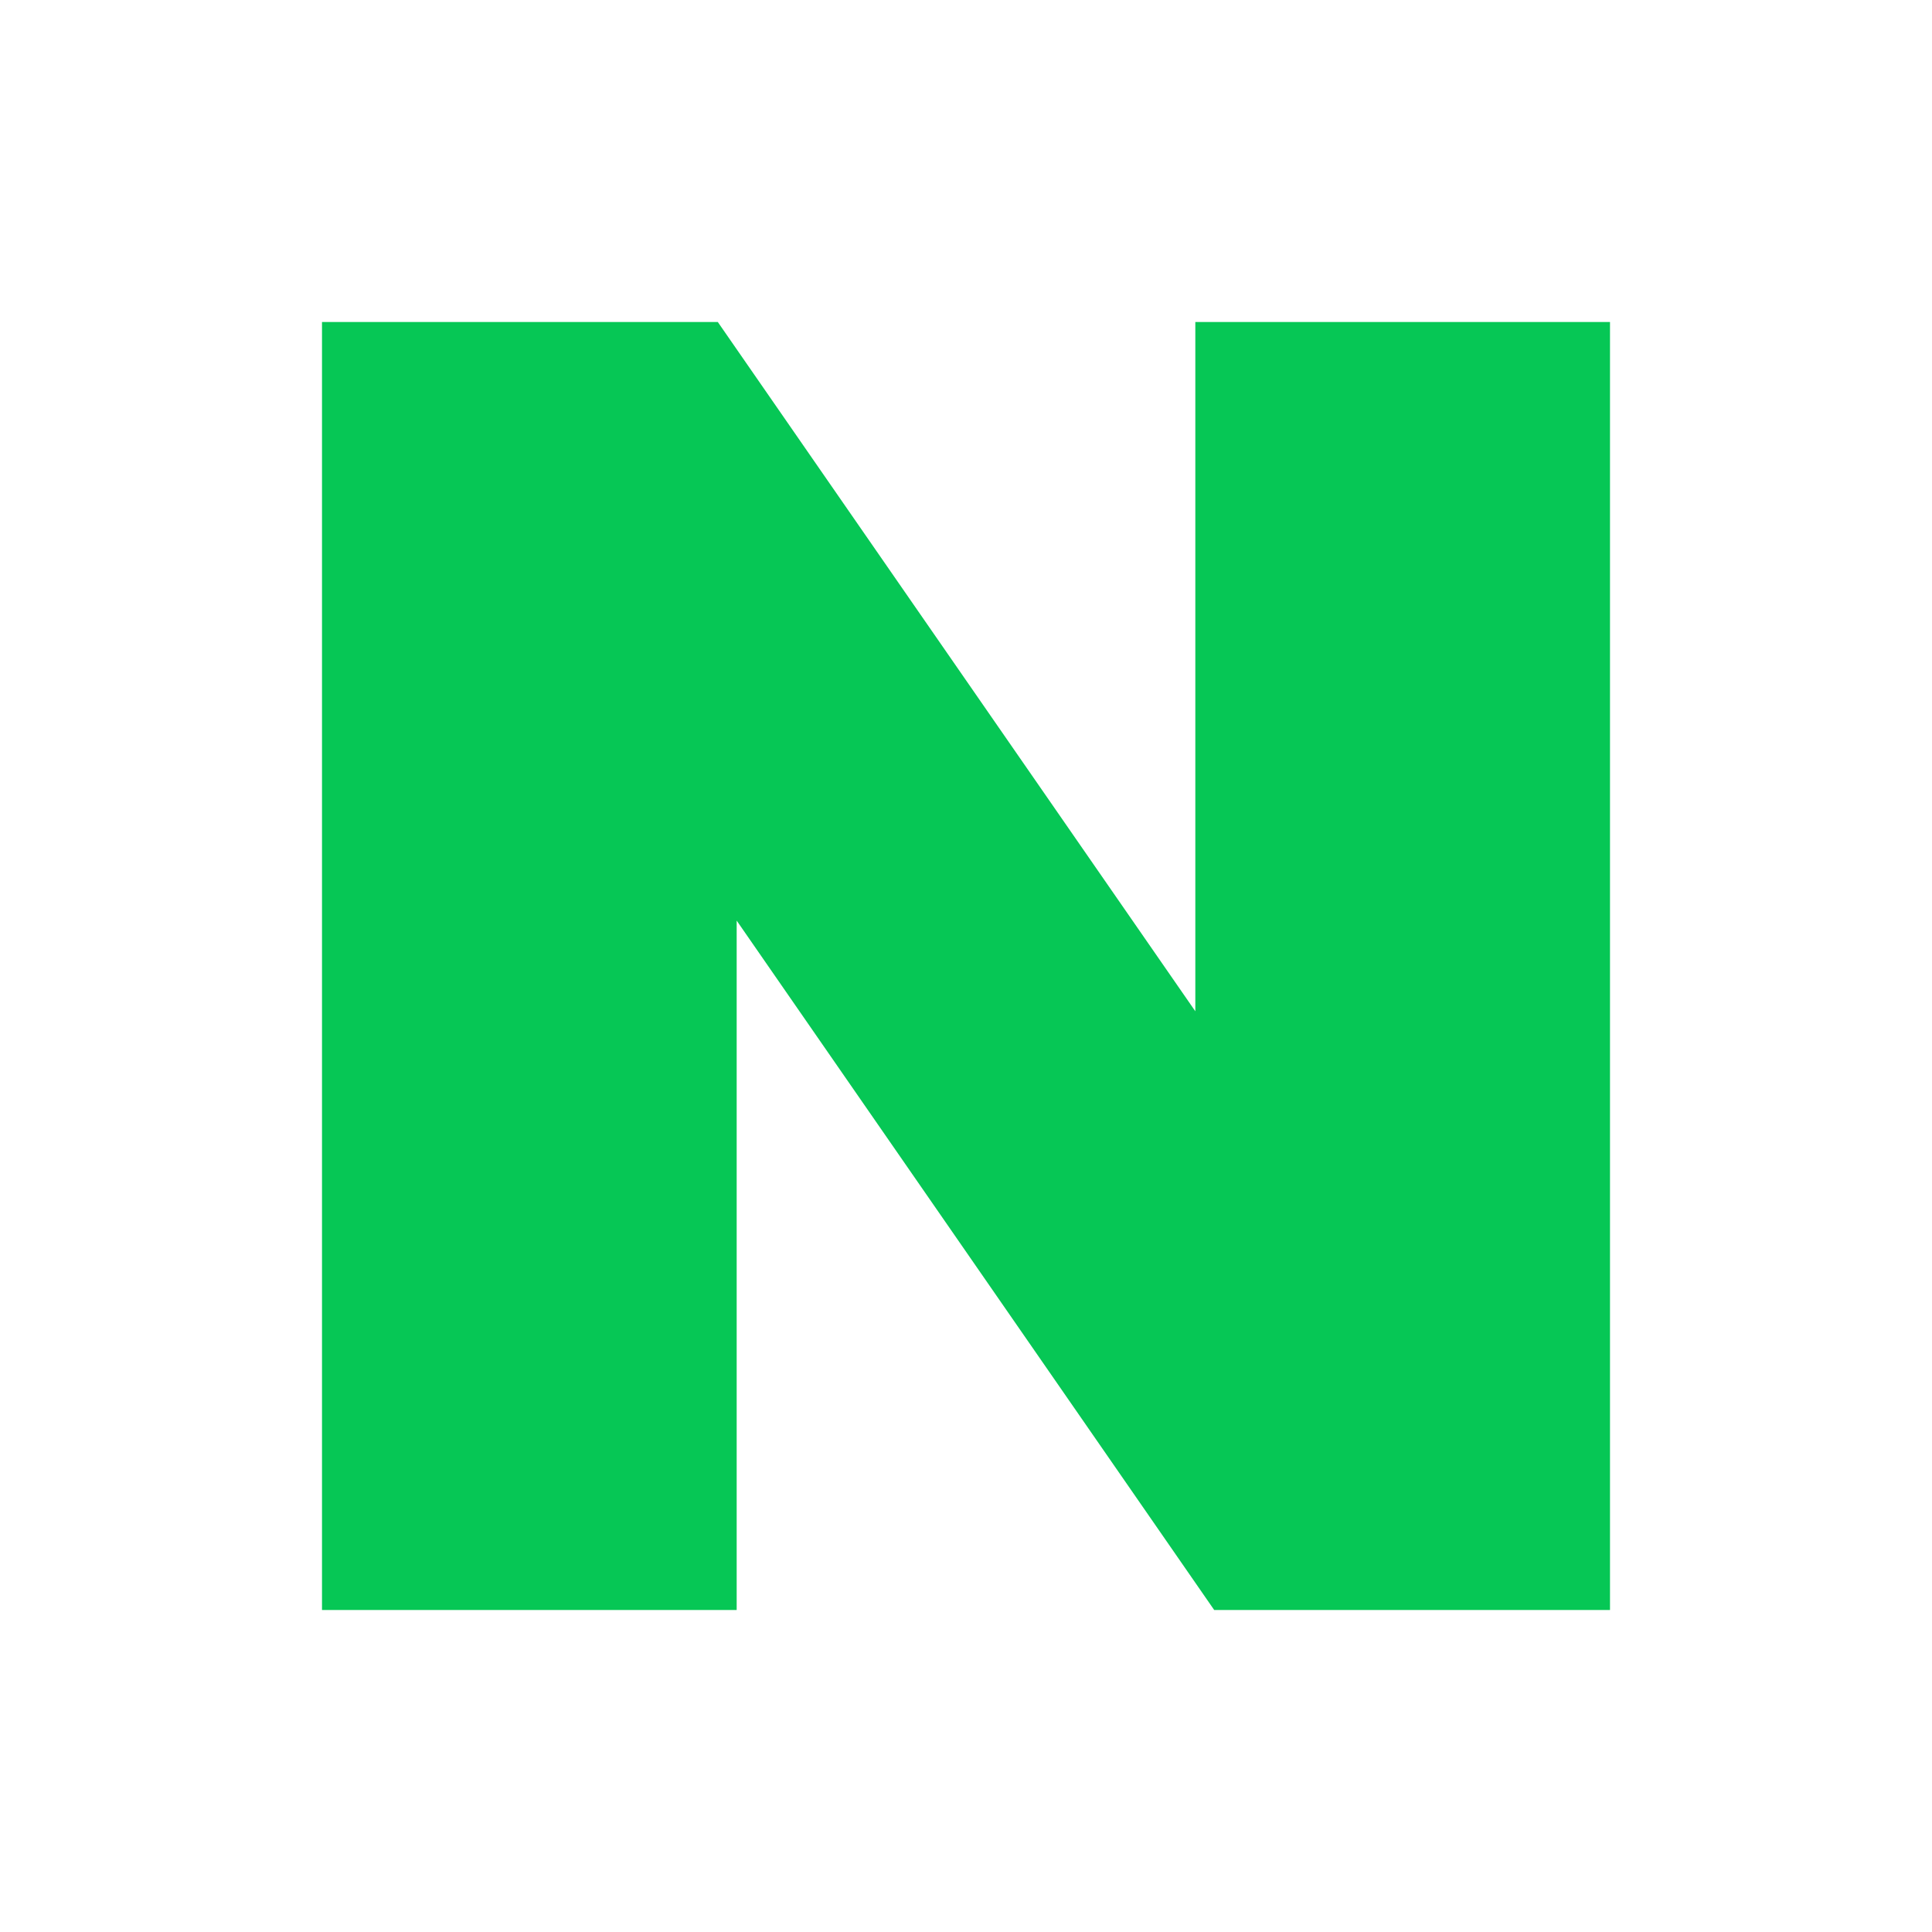 <svg width="30" height="30" viewBox="0 0 30 30" fill="none" xmlns="http://www.w3.org/2000/svg">
<path d="M18.561 15.703L11.146 5H5V25H11.439V14.295L18.854 25H25V5H18.561V15.703Z" fill="#06C755"/>
</svg>
